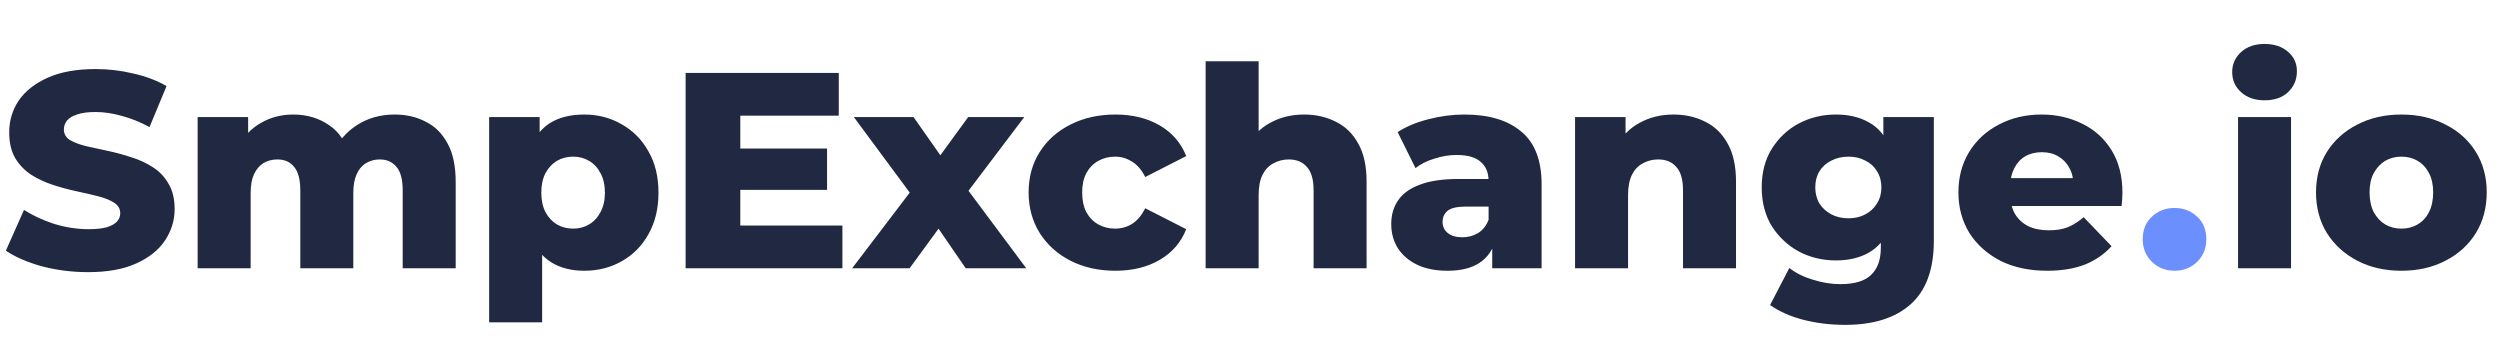 <svg width="233" height="32" viewBox="0 0 233 32" fill="none" xmlns="http://www.w3.org/2000/svg">
<path d="M8.216 25.364C6.725 25.364 5.287 25.182 3.9 24.818C2.531 24.437 1.413 23.951 0.546 23.362L2.236 19.566C3.051 20.086 3.987 20.519 5.044 20.866C6.119 21.195 7.185 21.36 8.242 21.36C8.953 21.36 9.525 21.299 9.958 21.178C10.391 21.039 10.703 20.866 10.894 20.658C11.102 20.433 11.206 20.173 11.206 19.878C11.206 19.462 11.015 19.133 10.634 18.89C10.253 18.647 9.759 18.448 9.152 18.292C8.545 18.136 7.869 17.98 7.124 17.824C6.396 17.668 5.659 17.469 4.914 17.226C4.186 16.983 3.519 16.671 2.912 16.29C2.305 15.891 1.811 15.38 1.43 14.756C1.049 14.115 0.858 13.309 0.858 12.338C0.858 11.246 1.153 10.258 1.742 9.374C2.349 8.49 3.25 7.779 4.446 7.242C5.642 6.705 7.133 6.436 8.918 6.436C10.114 6.436 11.284 6.575 12.428 6.852C13.589 7.112 14.621 7.502 15.522 8.022L13.936 11.844C13.069 11.376 12.211 11.029 11.362 10.804C10.513 10.561 9.689 10.44 8.892 10.44C8.181 10.44 7.609 10.518 7.176 10.674C6.743 10.813 6.431 11.003 6.24 11.246C6.049 11.489 5.954 11.766 5.954 12.078C5.954 12.477 6.136 12.797 6.5 13.04C6.881 13.265 7.375 13.456 7.982 13.612C8.606 13.751 9.282 13.898 10.01 14.054C10.755 14.21 11.492 14.409 12.22 14.652C12.965 14.877 13.641 15.189 14.248 15.588C14.855 15.969 15.34 16.481 15.704 17.122C16.085 17.746 16.276 18.535 16.276 19.488C16.276 20.545 15.973 21.525 15.366 22.426C14.777 23.31 13.884 24.021 12.688 24.558C11.509 25.095 10.019 25.364 8.216 25.364ZM36.776 10.674C37.868 10.674 38.839 10.899 39.688 11.35C40.555 11.783 41.231 12.459 41.716 13.378C42.219 14.297 42.47 15.484 42.47 16.94V25H37.53V17.746C37.53 16.741 37.339 16.013 36.958 15.562C36.577 15.094 36.057 14.86 35.398 14.86C34.93 14.86 34.505 14.973 34.124 15.198C33.743 15.423 33.448 15.77 33.24 16.238C33.032 16.689 32.928 17.278 32.928 18.006V25H27.988V17.746C27.988 16.741 27.797 16.013 27.416 15.562C27.052 15.094 26.532 14.86 25.856 14.86C25.371 14.86 24.937 14.973 24.556 15.198C24.192 15.423 23.897 15.77 23.672 16.238C23.464 16.689 23.36 17.278 23.36 18.006V25H18.42V10.908H23.126V14.834L22.19 13.716C22.71 12.711 23.421 11.957 24.322 11.454C25.223 10.934 26.229 10.674 27.338 10.674C28.603 10.674 29.713 11.003 30.666 11.662C31.637 12.303 32.287 13.309 32.616 14.678L31.004 14.34C31.507 13.196 32.261 12.303 33.266 11.662C34.289 11.003 35.459 10.674 36.776 10.674ZM54.454 25.234C53.258 25.234 52.235 24.974 51.386 24.454C50.537 23.917 49.887 23.119 49.436 22.062C49.003 20.987 48.786 19.618 48.786 17.954C48.786 16.273 48.994 14.903 49.41 13.846C49.826 12.771 50.45 11.974 51.282 11.454C52.131 10.934 53.189 10.674 54.454 10.674C55.737 10.674 56.898 10.977 57.938 11.584C58.995 12.173 59.827 13.014 60.434 14.106C61.058 15.181 61.37 16.463 61.37 17.954C61.37 19.445 61.058 20.736 60.434 21.828C59.827 22.92 58.995 23.761 57.938 24.35C56.898 24.939 55.737 25.234 54.454 25.234ZM45.588 30.044V10.908H50.294V13.3L50.268 17.954L50.528 22.634V30.044H45.588ZM53.414 21.308C53.969 21.308 54.463 21.178 54.896 20.918C55.347 20.658 55.702 20.277 55.962 19.774C56.239 19.271 56.378 18.665 56.378 17.954C56.378 17.243 56.239 16.637 55.962 16.134C55.702 15.631 55.347 15.25 54.896 14.99C54.463 14.73 53.969 14.6 53.414 14.6C52.859 14.6 52.357 14.73 51.906 14.99C51.473 15.25 51.117 15.631 50.84 16.134C50.58 16.637 50.45 17.243 50.45 17.954C50.45 18.665 50.58 19.271 50.84 19.774C51.117 20.277 51.473 20.658 51.906 20.918C52.357 21.178 52.859 21.308 53.414 21.308ZM68.632 13.846H77.082V17.694H68.632V13.846ZM68.996 21.022H78.512V25H63.9V6.8H78.174V10.778H68.996V21.022ZM79.421 25L85.895 16.498L85.791 19.306L79.577 10.908H85.141L88.625 15.874L86.545 15.978L90.237 10.908H95.463L89.249 19.124V16.42L95.645 25H90.003L86.363 19.696L88.443 19.982L84.777 25H79.421ZM103.952 25.234C102.392 25.234 100.997 24.922 99.766 24.298C98.553 23.674 97.599 22.816 96.906 21.724C96.213 20.615 95.866 19.349 95.866 17.928C95.866 16.507 96.213 15.25 96.906 14.158C97.599 13.066 98.553 12.217 99.766 11.61C100.997 10.986 102.392 10.674 103.952 10.674C105.547 10.674 106.925 11.012 108.086 11.688C109.247 12.364 110.071 13.317 110.556 14.548L106.734 16.498C106.405 15.839 105.997 15.363 105.512 15.068C105.027 14.756 104.498 14.6 103.926 14.6C103.354 14.6 102.834 14.73 102.366 14.99C101.898 15.25 101.525 15.631 101.248 16.134C100.988 16.619 100.858 17.217 100.858 17.928C100.858 18.656 100.988 19.271 101.248 19.774C101.525 20.277 101.898 20.658 102.366 20.918C102.834 21.178 103.354 21.308 103.926 21.308C104.498 21.308 105.027 21.161 105.512 20.866C105.997 20.554 106.405 20.069 106.734 19.41L110.556 21.36C110.071 22.591 109.247 23.544 108.086 24.22C106.925 24.896 105.547 25.234 103.952 25.234ZM121.543 10.674C122.635 10.674 123.623 10.899 124.507 11.35C125.391 11.783 126.085 12.459 126.587 13.378C127.107 14.297 127.367 15.484 127.367 16.94V25H122.427V17.746C122.427 16.741 122.219 16.013 121.803 15.562C121.405 15.094 120.841 14.86 120.113 14.86C119.593 14.86 119.117 14.981 118.683 15.224C118.25 15.449 117.912 15.805 117.669 16.29C117.427 16.775 117.305 17.408 117.305 18.188V25H112.365V5.708H117.305V14.912L116.161 13.742C116.699 12.719 117.435 11.957 118.371 11.454C119.307 10.934 120.365 10.674 121.543 10.674ZM139.075 25V22.374L138.737 21.724V16.888C138.737 16.108 138.494 15.51 138.009 15.094C137.541 14.661 136.787 14.444 135.747 14.444C135.071 14.444 134.386 14.557 133.693 14.782C132.999 14.99 132.41 15.285 131.925 15.666L130.261 12.312C131.058 11.792 132.011 11.393 133.121 11.116C134.247 10.821 135.365 10.674 136.475 10.674C138.763 10.674 140.531 11.203 141.779 12.26C143.044 13.3 143.677 14.938 143.677 17.174V25H139.075ZM134.915 25.234C133.788 25.234 132.835 25.043 132.055 24.662C131.275 24.281 130.677 23.761 130.261 23.102C129.862 22.443 129.663 21.707 129.663 20.892C129.663 20.025 129.879 19.28 130.313 18.656C130.763 18.015 131.448 17.529 132.367 17.2C133.285 16.853 134.473 16.68 135.929 16.68H139.257V19.254H136.605C135.807 19.254 135.244 19.384 134.915 19.644C134.603 19.904 134.447 20.251 134.447 20.684C134.447 21.117 134.611 21.464 134.941 21.724C135.27 21.984 135.721 22.114 136.293 22.114C136.83 22.114 137.315 21.984 137.749 21.724C138.199 21.447 138.529 21.031 138.737 20.476L139.413 22.296C139.153 23.267 138.641 24.003 137.879 24.506C137.133 24.991 136.145 25.234 134.915 25.234ZM155.973 10.674C157.065 10.674 158.053 10.899 158.937 11.35C159.821 11.783 160.514 12.459 161.017 13.378C161.537 14.297 161.797 15.484 161.797 16.94V25H156.857V17.746C156.857 16.741 156.649 16.013 156.233 15.562C155.834 15.094 155.271 14.86 154.543 14.86C154.023 14.86 153.546 14.981 153.113 15.224C152.68 15.449 152.342 15.805 152.099 16.29C151.856 16.775 151.735 17.408 151.735 18.188V25H146.795V10.908H151.501V14.912L150.591 13.742C151.128 12.719 151.865 11.957 152.801 11.454C153.737 10.934 154.794 10.674 155.973 10.674ZM171.966 30.278C170.614 30.278 169.323 30.122 168.092 29.81C166.879 29.498 165.839 29.039 164.972 28.432L166.766 24.974C167.356 25.442 168.084 25.806 168.95 26.066C169.834 26.343 170.692 26.482 171.524 26.482C172.859 26.482 173.821 26.187 174.41 25.598C175 25.026 175.294 24.185 175.294 23.076V21.412L175.554 17.46L175.528 13.482V10.908H180.234V22.426C180.234 25.095 179.515 27.071 178.076 28.354C176.638 29.637 174.601 30.278 171.966 30.278ZM171.108 24.272C169.86 24.272 168.708 23.995 167.65 23.44C166.61 22.868 165.77 22.079 165.128 21.074C164.504 20.051 164.192 18.847 164.192 17.46C164.192 16.073 164.504 14.877 165.128 13.872C165.77 12.849 166.61 12.061 167.65 11.506C168.708 10.951 169.86 10.674 171.108 10.674C172.304 10.674 173.327 10.917 174.176 11.402C175.026 11.87 175.667 12.607 176.1 13.612C176.551 14.617 176.776 15.9 176.776 17.46C176.776 19.02 176.551 20.303 176.1 21.308C175.667 22.313 175.026 23.059 174.176 23.544C173.327 24.029 172.304 24.272 171.108 24.272ZM172.278 20.346C172.868 20.346 173.388 20.225 173.838 19.982C174.306 19.739 174.67 19.401 174.93 18.968C175.208 18.535 175.346 18.032 175.346 17.46C175.346 16.888 175.208 16.385 174.93 15.952C174.67 15.519 174.306 15.189 173.838 14.964C173.388 14.721 172.868 14.6 172.278 14.6C171.689 14.6 171.16 14.721 170.692 14.964C170.224 15.189 169.852 15.519 169.574 15.952C169.314 16.385 169.184 16.888 169.184 17.46C169.184 18.032 169.314 18.535 169.574 18.968C169.852 19.401 170.224 19.739 170.692 19.982C171.16 20.225 171.689 20.346 172.278 20.346ZM190.792 25.234C189.128 25.234 187.672 24.922 186.424 24.298C185.194 23.657 184.232 22.79 183.538 21.698C182.862 20.589 182.524 19.332 182.524 17.928C182.524 16.524 182.854 15.276 183.512 14.184C184.188 13.075 185.116 12.217 186.294 11.61C187.473 10.986 188.799 10.674 190.272 10.674C191.659 10.674 192.924 10.96 194.068 11.532C195.212 12.087 196.122 12.91 196.798 14.002C197.474 15.094 197.812 16.42 197.812 17.98C197.812 18.153 197.804 18.353 197.786 18.578C197.769 18.803 197.752 19.011 197.734 19.202H186.58V16.602H195.108L193.236 17.33C193.254 16.689 193.132 16.134 192.872 15.666C192.63 15.198 192.283 14.834 191.832 14.574C191.399 14.314 190.888 14.184 190.298 14.184C189.709 14.184 189.189 14.314 188.738 14.574C188.305 14.834 187.967 15.207 187.724 15.692C187.482 16.16 187.36 16.715 187.36 17.356V18.11C187.36 18.803 187.499 19.401 187.776 19.904C188.071 20.407 188.487 20.797 189.024 21.074C189.562 21.334 190.203 21.464 190.948 21.464C191.642 21.464 192.231 21.369 192.716 21.178C193.219 20.97 193.713 20.658 194.198 20.242L196.798 22.946C196.122 23.691 195.29 24.263 194.302 24.662C193.314 25.043 192.144 25.234 190.792 25.234Z" fill="#202941"/>
<path d="M202.666 25.234C201.834 25.234 201.132 24.957 200.56 24.402C199.988 23.847 199.702 23.145 199.702 22.296C199.702 21.412 199.988 20.71 200.56 20.19C201.132 19.653 201.834 19.384 202.666 19.384C203.498 19.384 204.2 19.653 204.772 20.19C205.344 20.71 205.63 21.412 205.63 22.296C205.63 23.145 205.344 23.847 204.772 24.402C204.2 24.957 203.498 25.234 202.666 25.234Z" fill="#6B8FFD"/>
<path d="M208.586 25V10.908H213.526V25H208.586ZM211.056 9.348C210.155 9.348 209.427 9.097 208.872 8.594C208.317 8.091 208.04 7.467 208.04 6.722C208.04 5.977 208.317 5.353 208.872 4.85C209.427 4.347 210.155 4.096 211.056 4.096C211.957 4.096 212.685 4.339 213.24 4.824C213.795 5.292 214.072 5.899 214.072 6.644C214.072 7.424 213.795 8.074 213.24 8.594C212.703 9.097 211.975 9.348 211.056 9.348ZM223.808 25.234C222.266 25.234 220.896 24.922 219.7 24.298C218.504 23.674 217.56 22.816 216.866 21.724C216.19 20.615 215.852 19.349 215.852 17.928C215.852 16.507 216.19 15.25 216.866 14.158C217.56 13.066 218.504 12.217 219.7 11.61C220.896 10.986 222.266 10.674 223.808 10.674C225.351 10.674 226.72 10.986 227.916 11.61C229.13 12.217 230.074 13.066 230.75 14.158C231.426 15.25 231.764 16.507 231.764 17.928C231.764 19.349 231.426 20.615 230.75 21.724C230.074 22.816 229.13 23.674 227.916 24.298C226.72 24.922 225.351 25.234 223.808 25.234ZM223.808 21.308C224.38 21.308 224.883 21.178 225.316 20.918C225.767 20.658 226.122 20.277 226.382 19.774C226.642 19.254 226.772 18.639 226.772 17.928C226.772 17.217 226.642 16.619 226.382 16.134C226.122 15.631 225.767 15.25 225.316 14.99C224.883 14.73 224.38 14.6 223.808 14.6C223.254 14.6 222.751 14.73 222.3 14.99C221.867 15.25 221.512 15.631 221.234 16.134C220.974 16.619 220.844 17.217 220.844 17.928C220.844 18.639 220.974 19.254 221.234 19.774C221.512 20.277 221.867 20.658 222.3 20.918C222.751 21.178 223.254 21.308 223.808 21.308Z" fill="#202941"/>
</svg>
